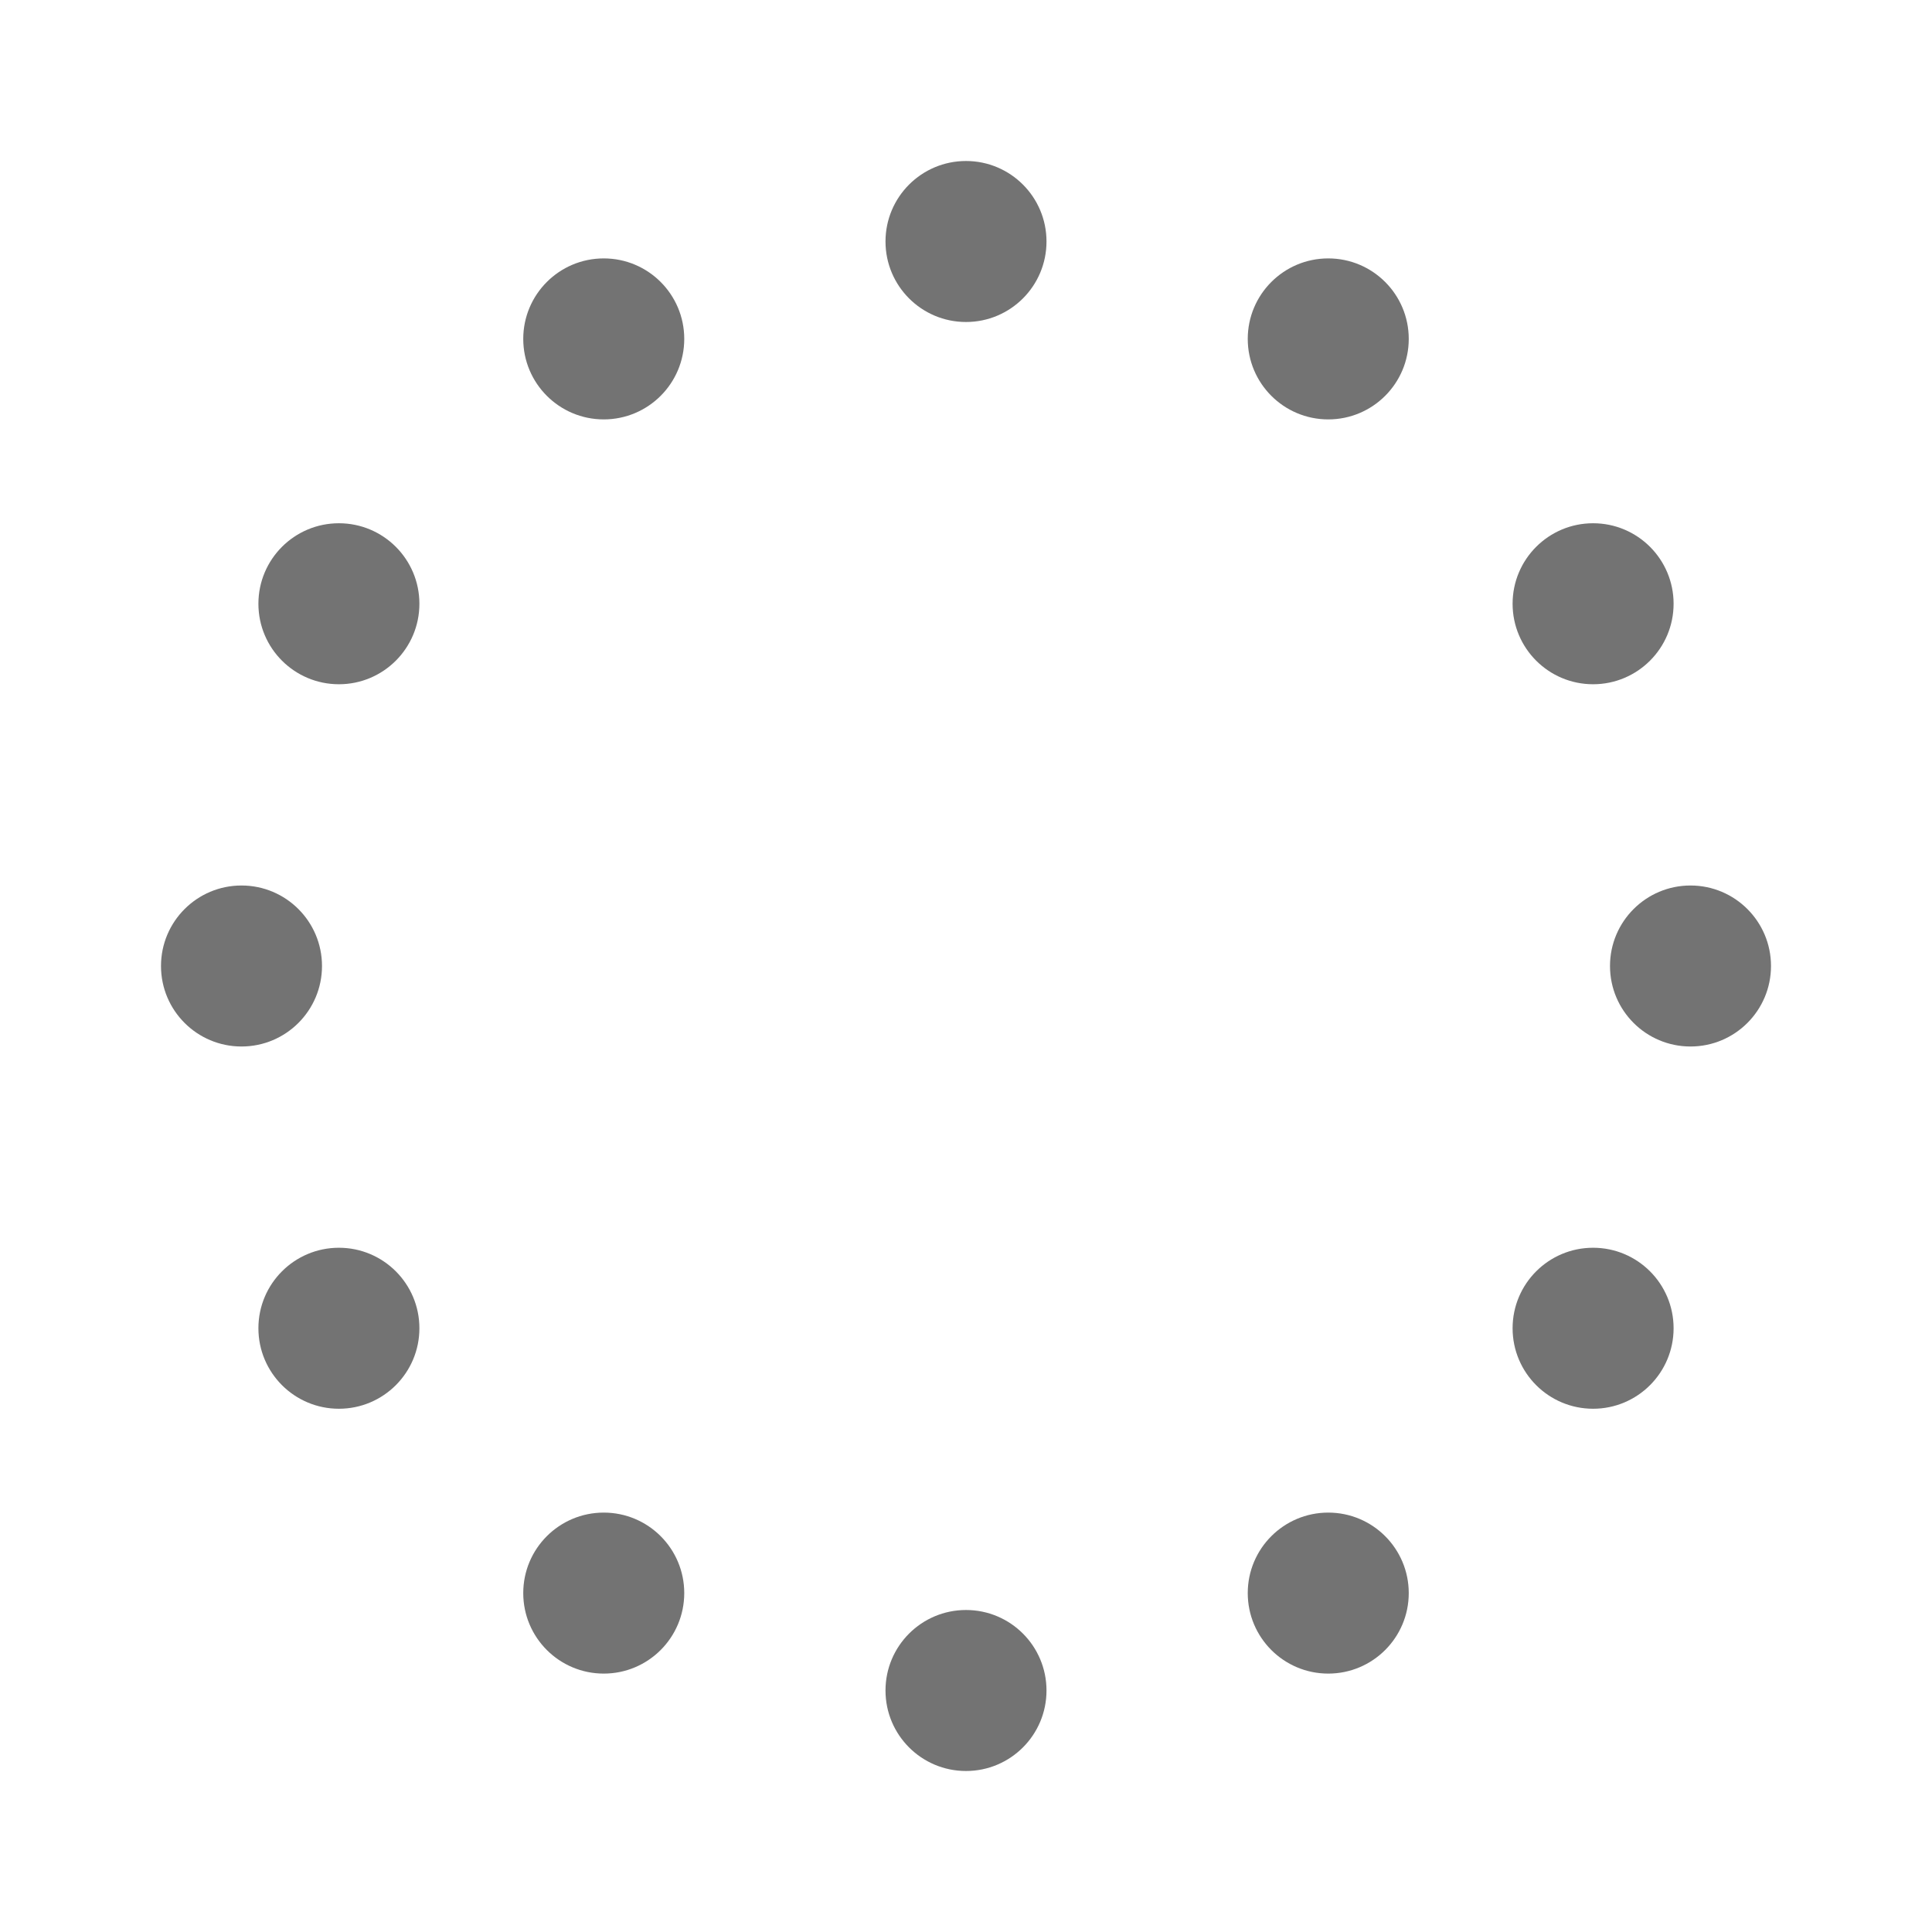 <svg xmlns="http://www.w3.org/2000/svg" version="1.1" width="32" height="32" viewBox="0 0 24 24" fill="#737373"><circle cx="12" cy="3" r="1"><animate id="_0" attributeName="r" begin="0;_2.end-0.5s" calcMode="spline" dur="0.6s" keySplines=".27,.42,.37,.99;.53,0,.61,.73" values="1;2;1" /></circle ><circle cx="16.5" cy="4.21" r="1"><animate id="_1" attributeName="r" begin="_0.begin+0.1s" calcMode="spline" dur="0.6s" keySplines=".27,.42,.37,.99;.53,0,.61,.73" values="1;2;1" /></circle ><circle cx="7.5" cy="4.21" r="1"><animate id="_2" attributeName="r" begin="_4.begin+0.1s" calcMode="spline" dur="0.6s" keySplines=".27,.42,.37,.99;.53,0,.61,.73" values="1;2;1" /></circle ><circle cx="19.79" cy="7.5" r="1"><animate id="_3" attributeName="r" begin="_1.begin+0.1s" calcMode="spline" dur="0.6s" keySplines=".27,.42,.37,.99;.53,0,.61,.73" values="1;2;1" /></circle ><circle cx="4.21" cy="7.5" r="1"><animate id="_4" attributeName="r" begin="_6.begin+0.1s" calcMode="spline" dur="0.6s" keySplines=".27,.42,.37,.99;.53,0,.61,.73" values="1;2;1" /></circle ><circle cx="21" cy="12" r="1"><animate id="_5" attributeName="r" begin="_3.begin+0.1s" calcMode="spline" dur="0.6s" keySplines=".27,.42,.37,.99;.53,0,.61,.73" values="1;2;1" /></circle ><circle cx="3" cy="12" r="1"><animate id="_6" attributeName="r" begin="_8.begin+0.1s" calcMode="spline" dur="0.6s" keySplines=".27,.42,.37,.99;.53,0,.61,.73" values="1;2;1" /></circle ><circle cx="19.79" cy="16.5" r="1"><animate id="_7" attributeName="r" begin="_5.begin+0.1s" calcMode="spline" dur="0.6s" keySplines=".27,.42,.37,.99;.53,0,.61,.73" values="1;2;1" /></circle ><circle cx="4.21" cy="16.5" r="1"><animate id="_8" attributeName="r" begin="_a.begin+0.1s" calcMode="spline" dur="0.6s" keySplines=".27,.42,.37,.99;.53,0,.61,.73" values="1;2;1" /></circle ><circle cx="16.5" cy="19.79" r="1"><animate id="_9" attributeName="r" begin="_7.begin+0.1s" calcMode="spline" dur="0.6s" keySplines=".27,.42,.37,.99;.53,0,.61,.73" values="1;2;1" /></circle ><circle cx="7.5" cy="19.79" r="1"><animate id="_a" attributeName="r" begin="_b.begin+0.1s" calcMode="spline" dur="0.6s" keySplines=".27,.42,.37,.99;.53,0,.61,.73" values="1;2;1" /></circle ><circle cx="12" cy="21" r="1"><animate id="_b" attributeName="r" begin="_9.begin+0.1s" calcMode="spline" dur="0.6s" keySplines=".27,.42,.37,.99;.53,0,.61,.73" values="1;2;1" /></circle ><animateTransform attributeName="transform" dur="6s" repeatCount="indefinite" type="rotate" values="360 12 12;0 12 12" /></svg>